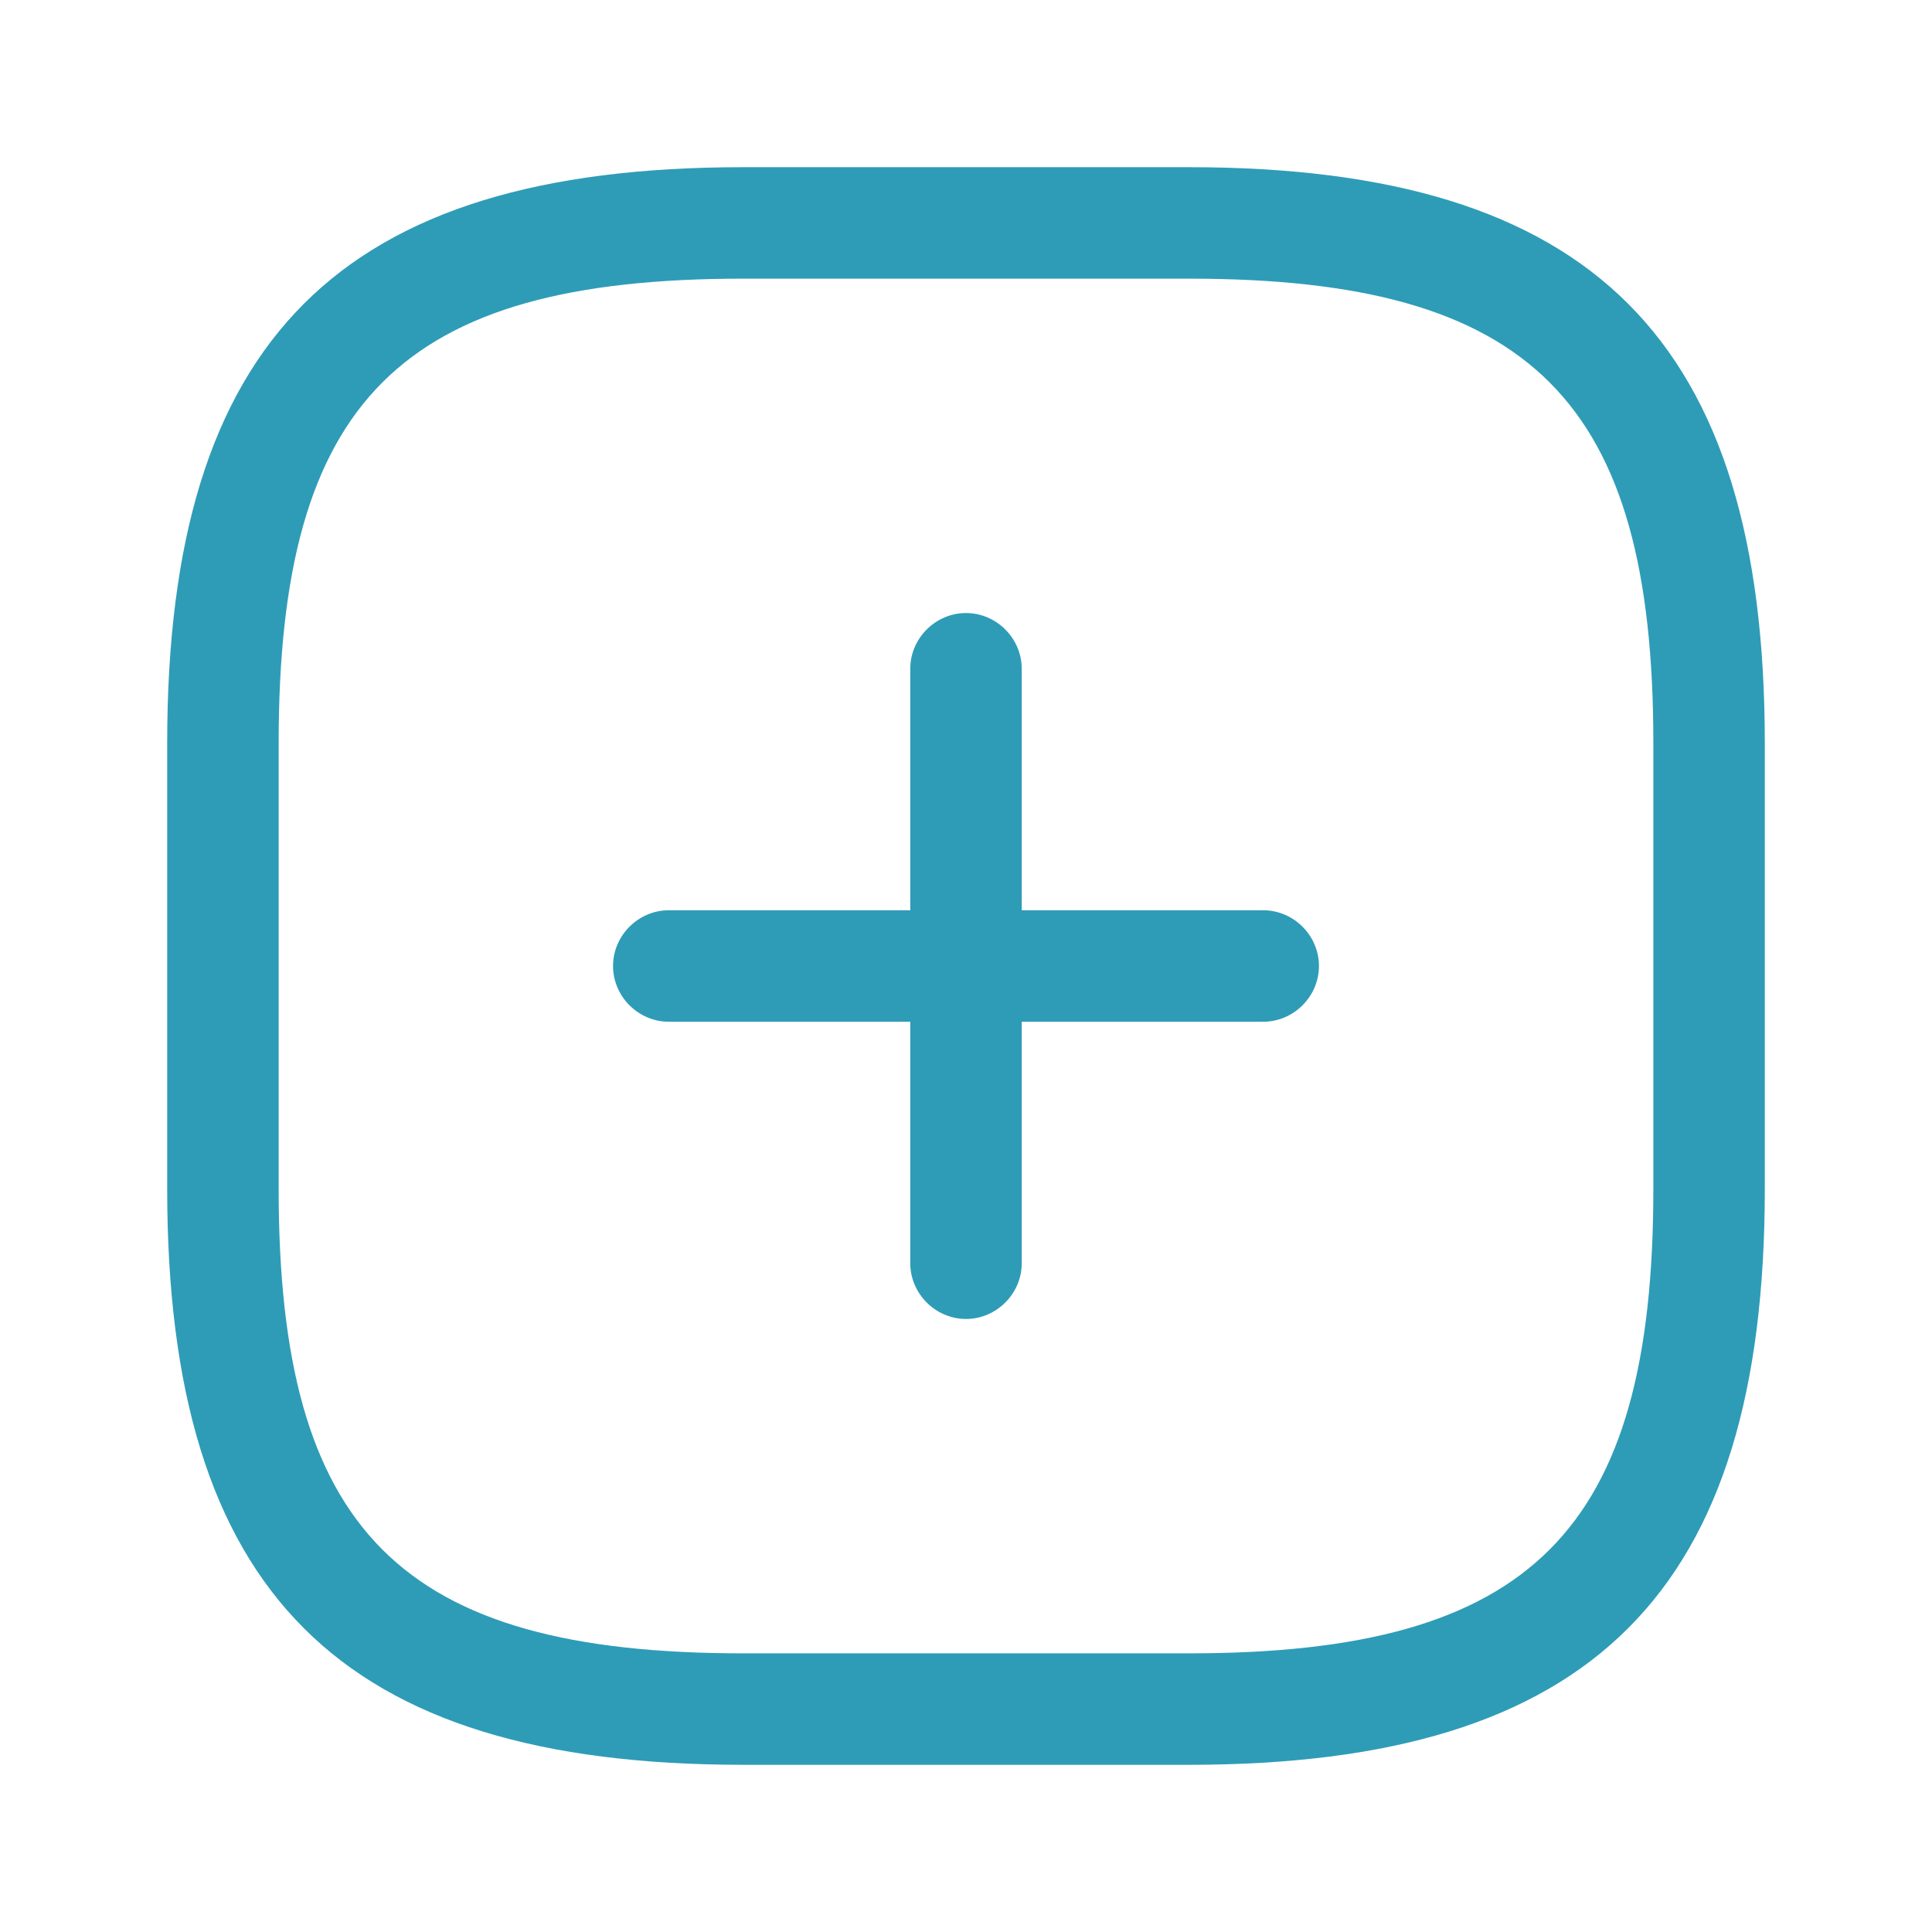 <svg width="26" height="26" viewBox="0 0 26 26" fill="none" xmlns="http://www.w3.org/2000/svg">
<path d="M17 13.75H9C8.59 13.75 8.25 13.41 8.25 13C8.25 12.59 8.59 12.25 9 12.25H17C17.41 12.25 17.75 12.59 17.75 13C17.75 13.41 17.41 13.75 17 13.75Z" fill="#2E9CB7"/>
<path d="M13 17.75C12.59 17.75 12.25 17.41 12.25 17V9C12.25 8.59 12.59 8.25 13 8.25C13.41 8.25 13.75 8.59 13.75 9V17C13.75 17.41 13.41 17.75 13 17.75Z" fill="#2E9CB7"/>
<path d="M16 23.75H10C4.57 23.75 2.25 21.43 2.25 16V10C2.25 4.57 4.57 2.25 10 2.25H16C21.43 2.25 23.75 4.57 23.75 10V16C23.75 21.43 21.43 23.75 16 23.75ZM10 3.75C5.39 3.75 3.75 5.39 3.75 10V16C3.75 20.61 5.39 22.25 10 22.25H16C20.61 22.25 22.25 20.61 22.25 16V10C22.25 5.39 20.61 3.75 16 3.75H10Z" fill="#2E9CB7"/>
</svg>
